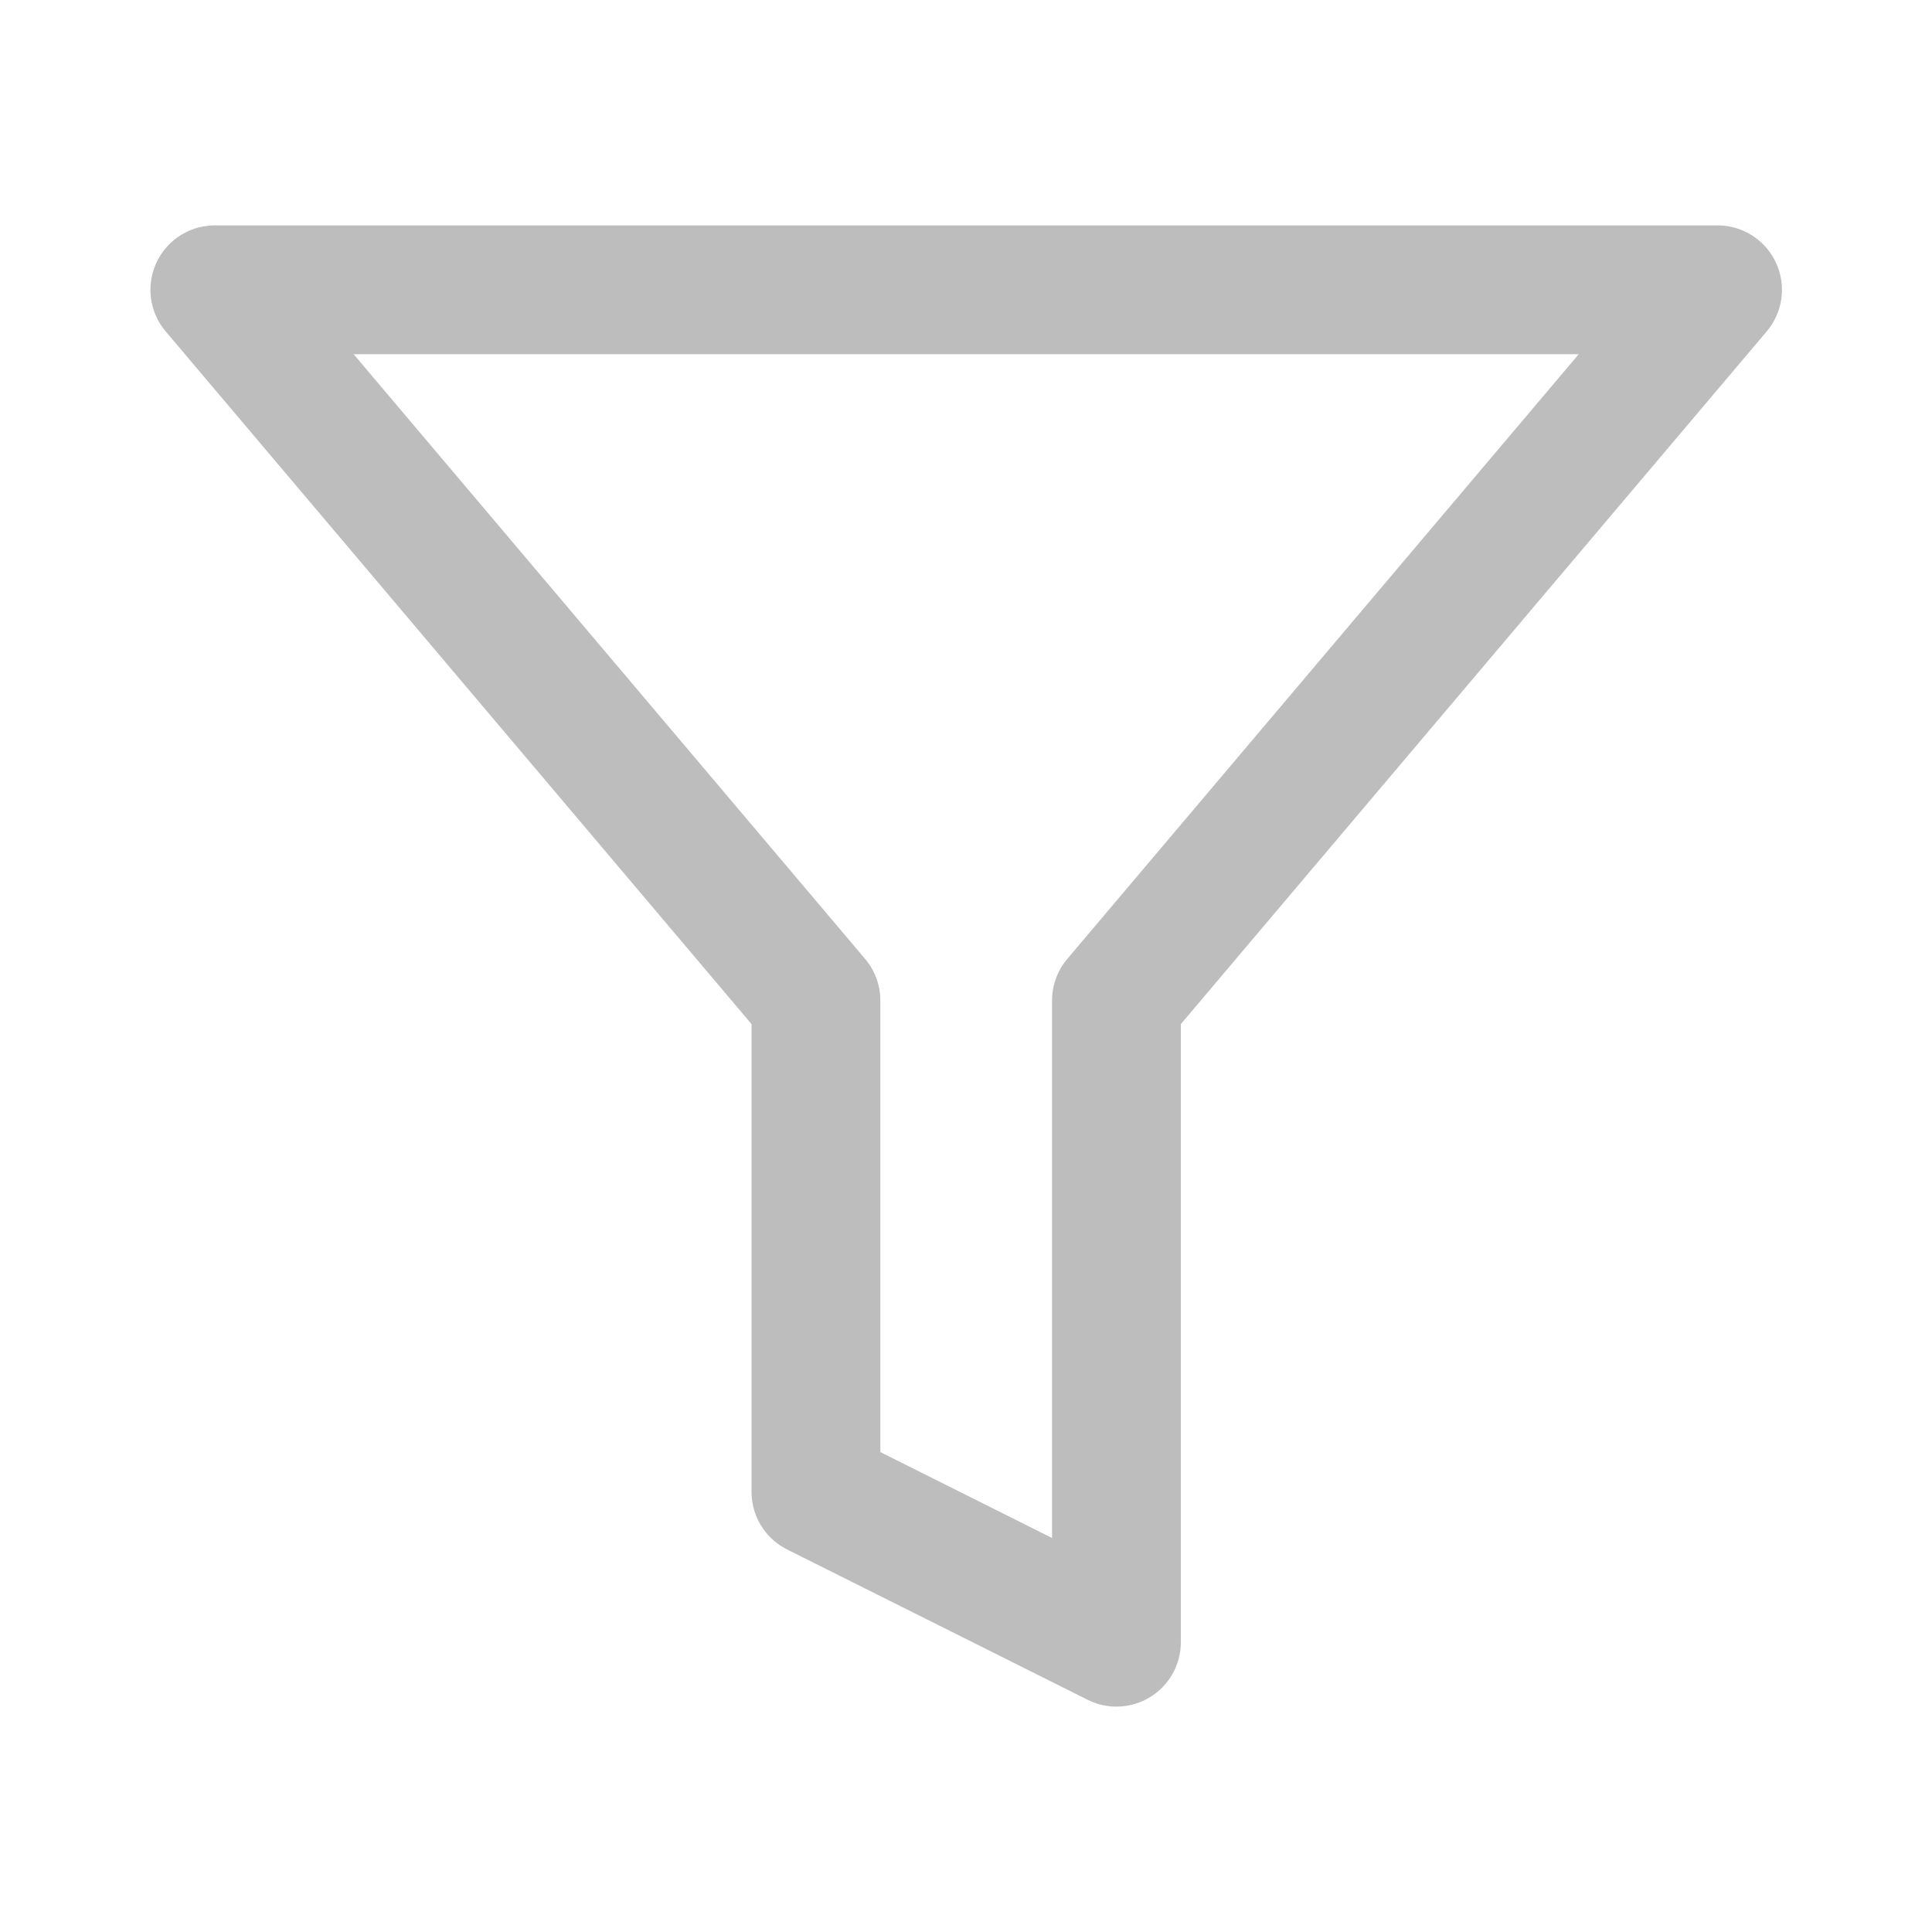 <svg width="15" height="15" fill="none" xmlns="http://www.w3.org/2000/svg"><path clip-rule="evenodd" d="M13.335 2.25H1.668l4.667 5.518v3.815l2.333 1.167V7.768l4.667-5.518z" stroke="#BDBDBD" stroke-linecap="round" stroke-linejoin="round"/></svg>